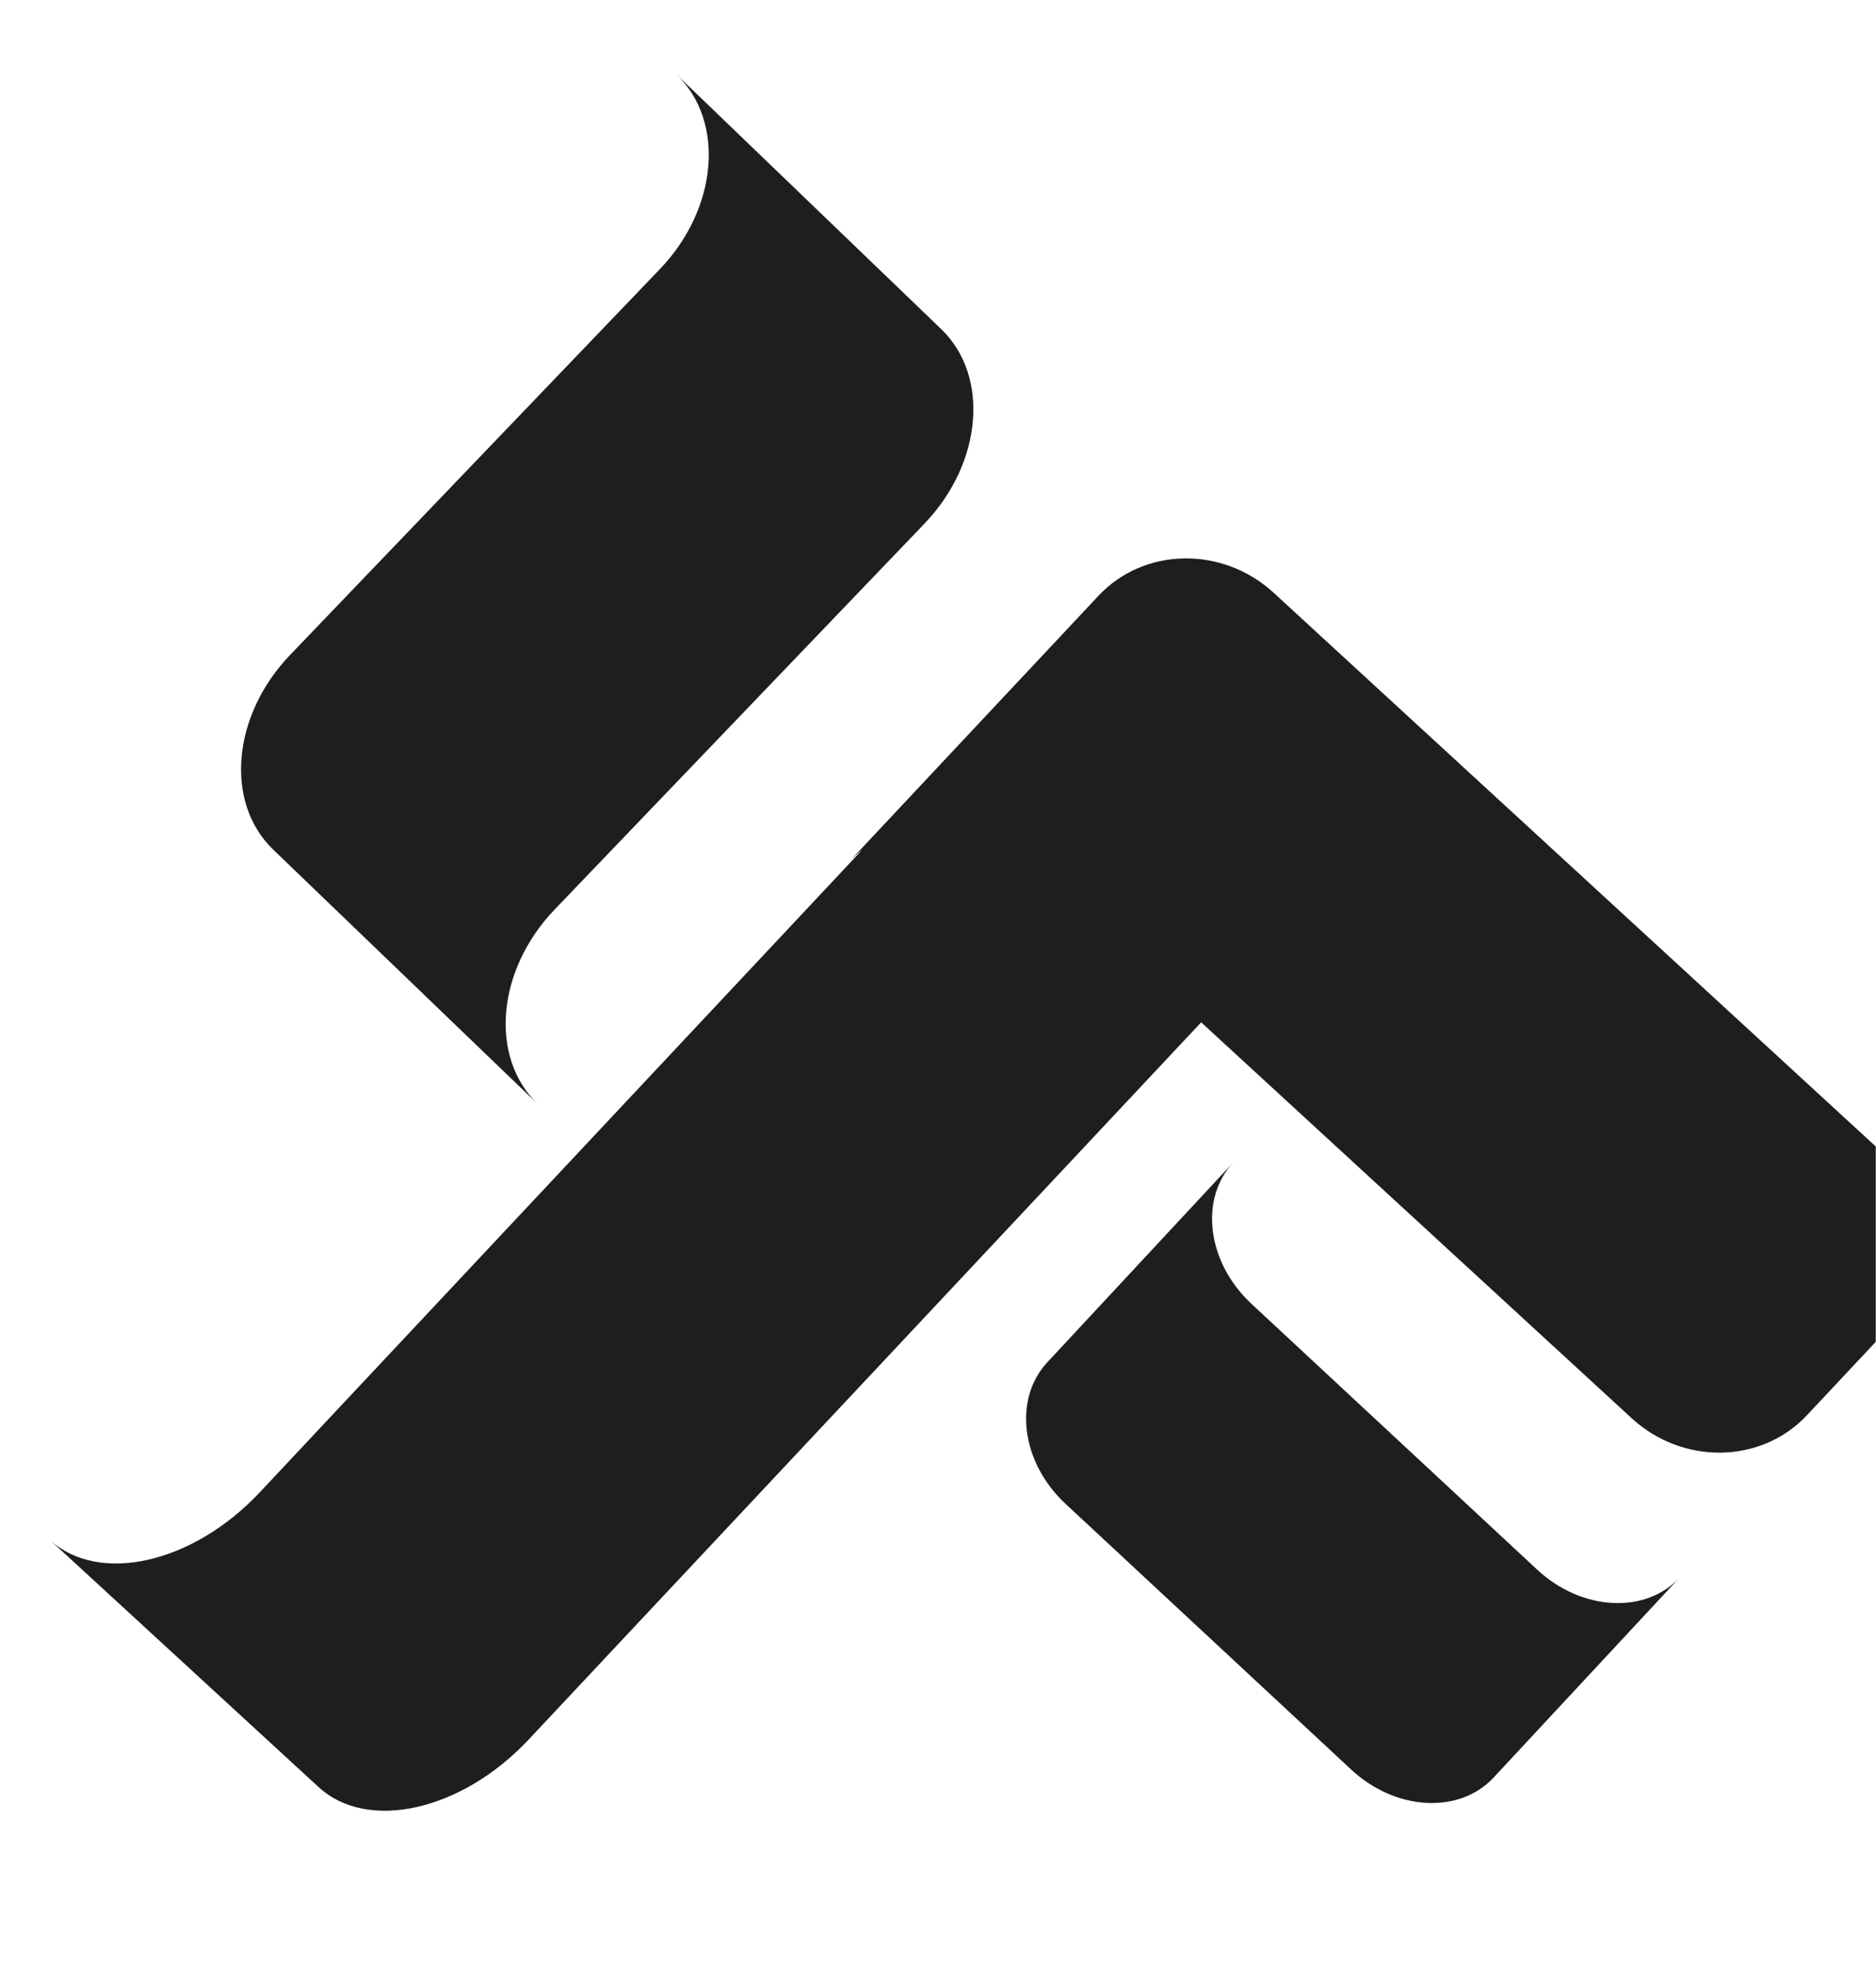 <svg width="906" height="950" viewBox="0 0 906 950" fill="none" xmlns="http://www.w3.org/2000/svg">
<mask id="mask0" mask-type="alpha" maskUnits="userSpaceOnUse" x="0" y="0" width="906" height="950">
<rect width="906" height="950" fill="#C4C4C4"/>
</mask>
<g mask="url(#mask0)">
<g filter="url(#filter0_ddd)">
<path fill-rule="evenodd" clip-rule="evenodd" d="M268.751 543.203C245.189 520.541 248.807 478.468 276.832 449.229L455.451 262.874C483.476 233.635 487.094 191.561 463.532 168.9L335.746 46C359.308 68.661 355.69 110.735 327.665 139.974L149.047 326.329C121.022 355.568 117.404 397.641 140.966 420.302L268.751 543.203ZM134.484 730.604L425.368 420.407C423.07 422.195 420.886 424.181 418.839 426.364L539.501 297.69C561.537 274.191 599.433 273.561 624.143 296.282L917.649 566.164C942.359 588.885 980.254 588.254 1002.29 564.755L881.628 693.429C859.592 716.928 821.696 717.559 796.986 694.837L589.094 503.678L264.332 850.002C231.998 884.482 186.562 894.758 162.849 872.953L33 753.556C56.714 775.361 102.149 765.085 134.484 730.604ZM661.575 864.54C682.986 884.457 713.771 886.166 730.337 868.358L820.152 771.806C803.586 789.614 772.801 787.905 751.39 767.989L613.38 639.608C591.97 619.692 588.042 589.11 604.608 571.301L514.793 667.853C498.228 685.661 502.155 716.243 523.565 736.16L661.575 864.54Z" fill="#1E1E1E"/>
</g>
</g>
<defs>
<filter id="filter0_ddd" x="-12" y="-2" width="1047.29" height="922.399" filterUnits="userSpaceOnUse" color-interpolation-filters="sRGB">
<feFlood flood-opacity="0" result="BackgroundImageFix"/>
<feColorMatrix in="SourceAlpha" type="matrix" values="0 0 0 0 0 0 0 0 0 0 0 0 0 0 0 0 0 0 127 0"/>
<feOffset dx="-9" dy="-12"/>
<feGaussianBlur stdDeviation="18"/>
<feColorMatrix type="matrix" values="0 0 0 0 0.117 0 0 0 0 0.117 0 0 0 0 0.117 0 0 0 0.53 0"/>
<feBlend mode="normal" in2="BackgroundImageFix" result="effect1_dropShadow"/>
<feColorMatrix in="SourceAlpha" type="matrix" values="0 0 0 0 0 0 0 0 0 0 0 0 0 0 0 0 0 0 127 0"/>
<feOffset dx="9" dy="12"/>
<feGaussianBlur stdDeviation="12"/>
<feColorMatrix type="matrix" values="0 0 0 0 0.067 0 0 0 0 0.067 0 0 0 0 0.067 0 0 0 0.6 0"/>
<feBlend mode="normal" in2="effect1_dropShadow" result="effect2_dropShadow"/>
<feColorMatrix in="SourceAlpha" type="matrix" values="0 0 0 0 0 0 0 0 0 0 0 0 0 0 0 0 0 0 127 0"/>
<feOffset dx="-9" dy="-10"/>
<feGaussianBlur stdDeviation="4"/>
<feColorMatrix type="matrix" values="0 0 0 0 1 0 0 0 0 1 0 0 0 0 1 0 0 0 0.03 0"/>
<feBlend mode="normal" in2="effect2_dropShadow" result="effect3_dropShadow"/>
<feBlend mode="normal" in="SourceGraphic" in2="effect3_dropShadow" result="shape"/>
</filter>
</defs>
</svg>
